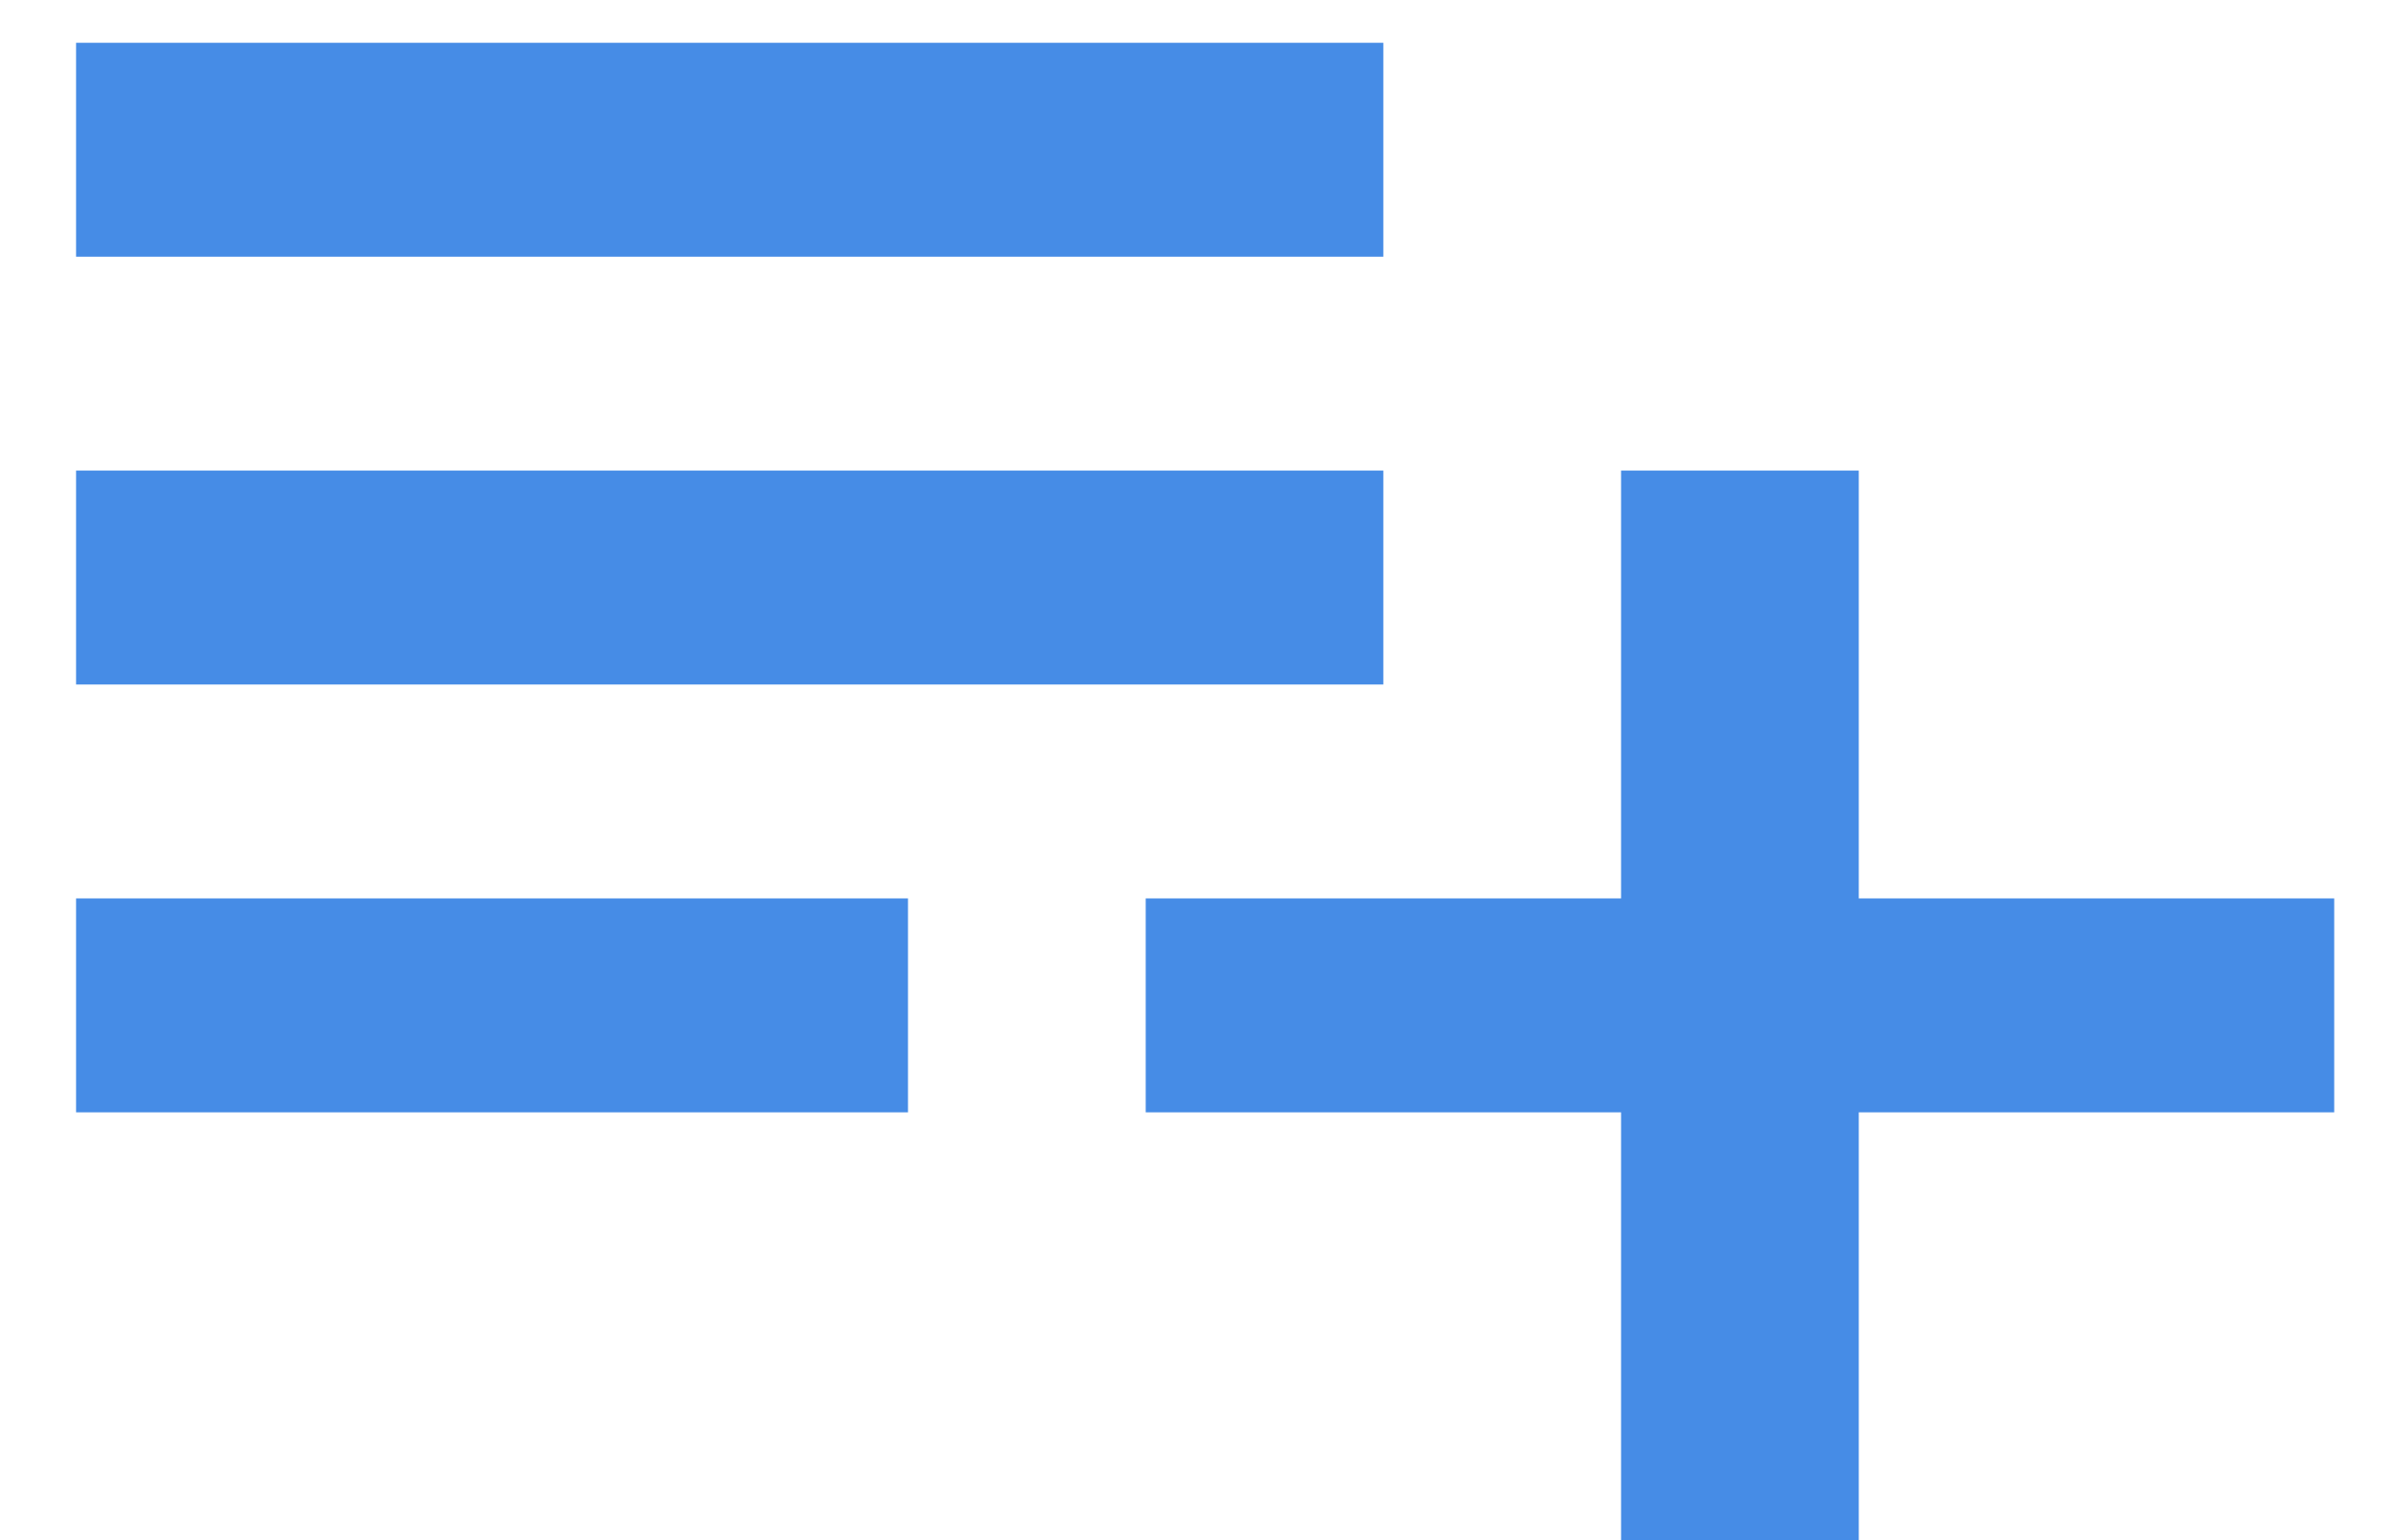 <svg width="28" height="18" viewBox="0 0 28 18" fill="none" xmlns="http://www.w3.org/2000/svg">
    <path d="M0.889 13V10.5H10.611V13H0.889ZM0.889 8V5.5H16.166V8H0.889ZM0.889 3V0.5H16.166V3H0.889ZM18.944 18V13H13.389V10.5H18.944V5.5H21.722V10.5H27.278V13H21.722V18H18.944Z" fill="#468CE6"/>
</svg>
    